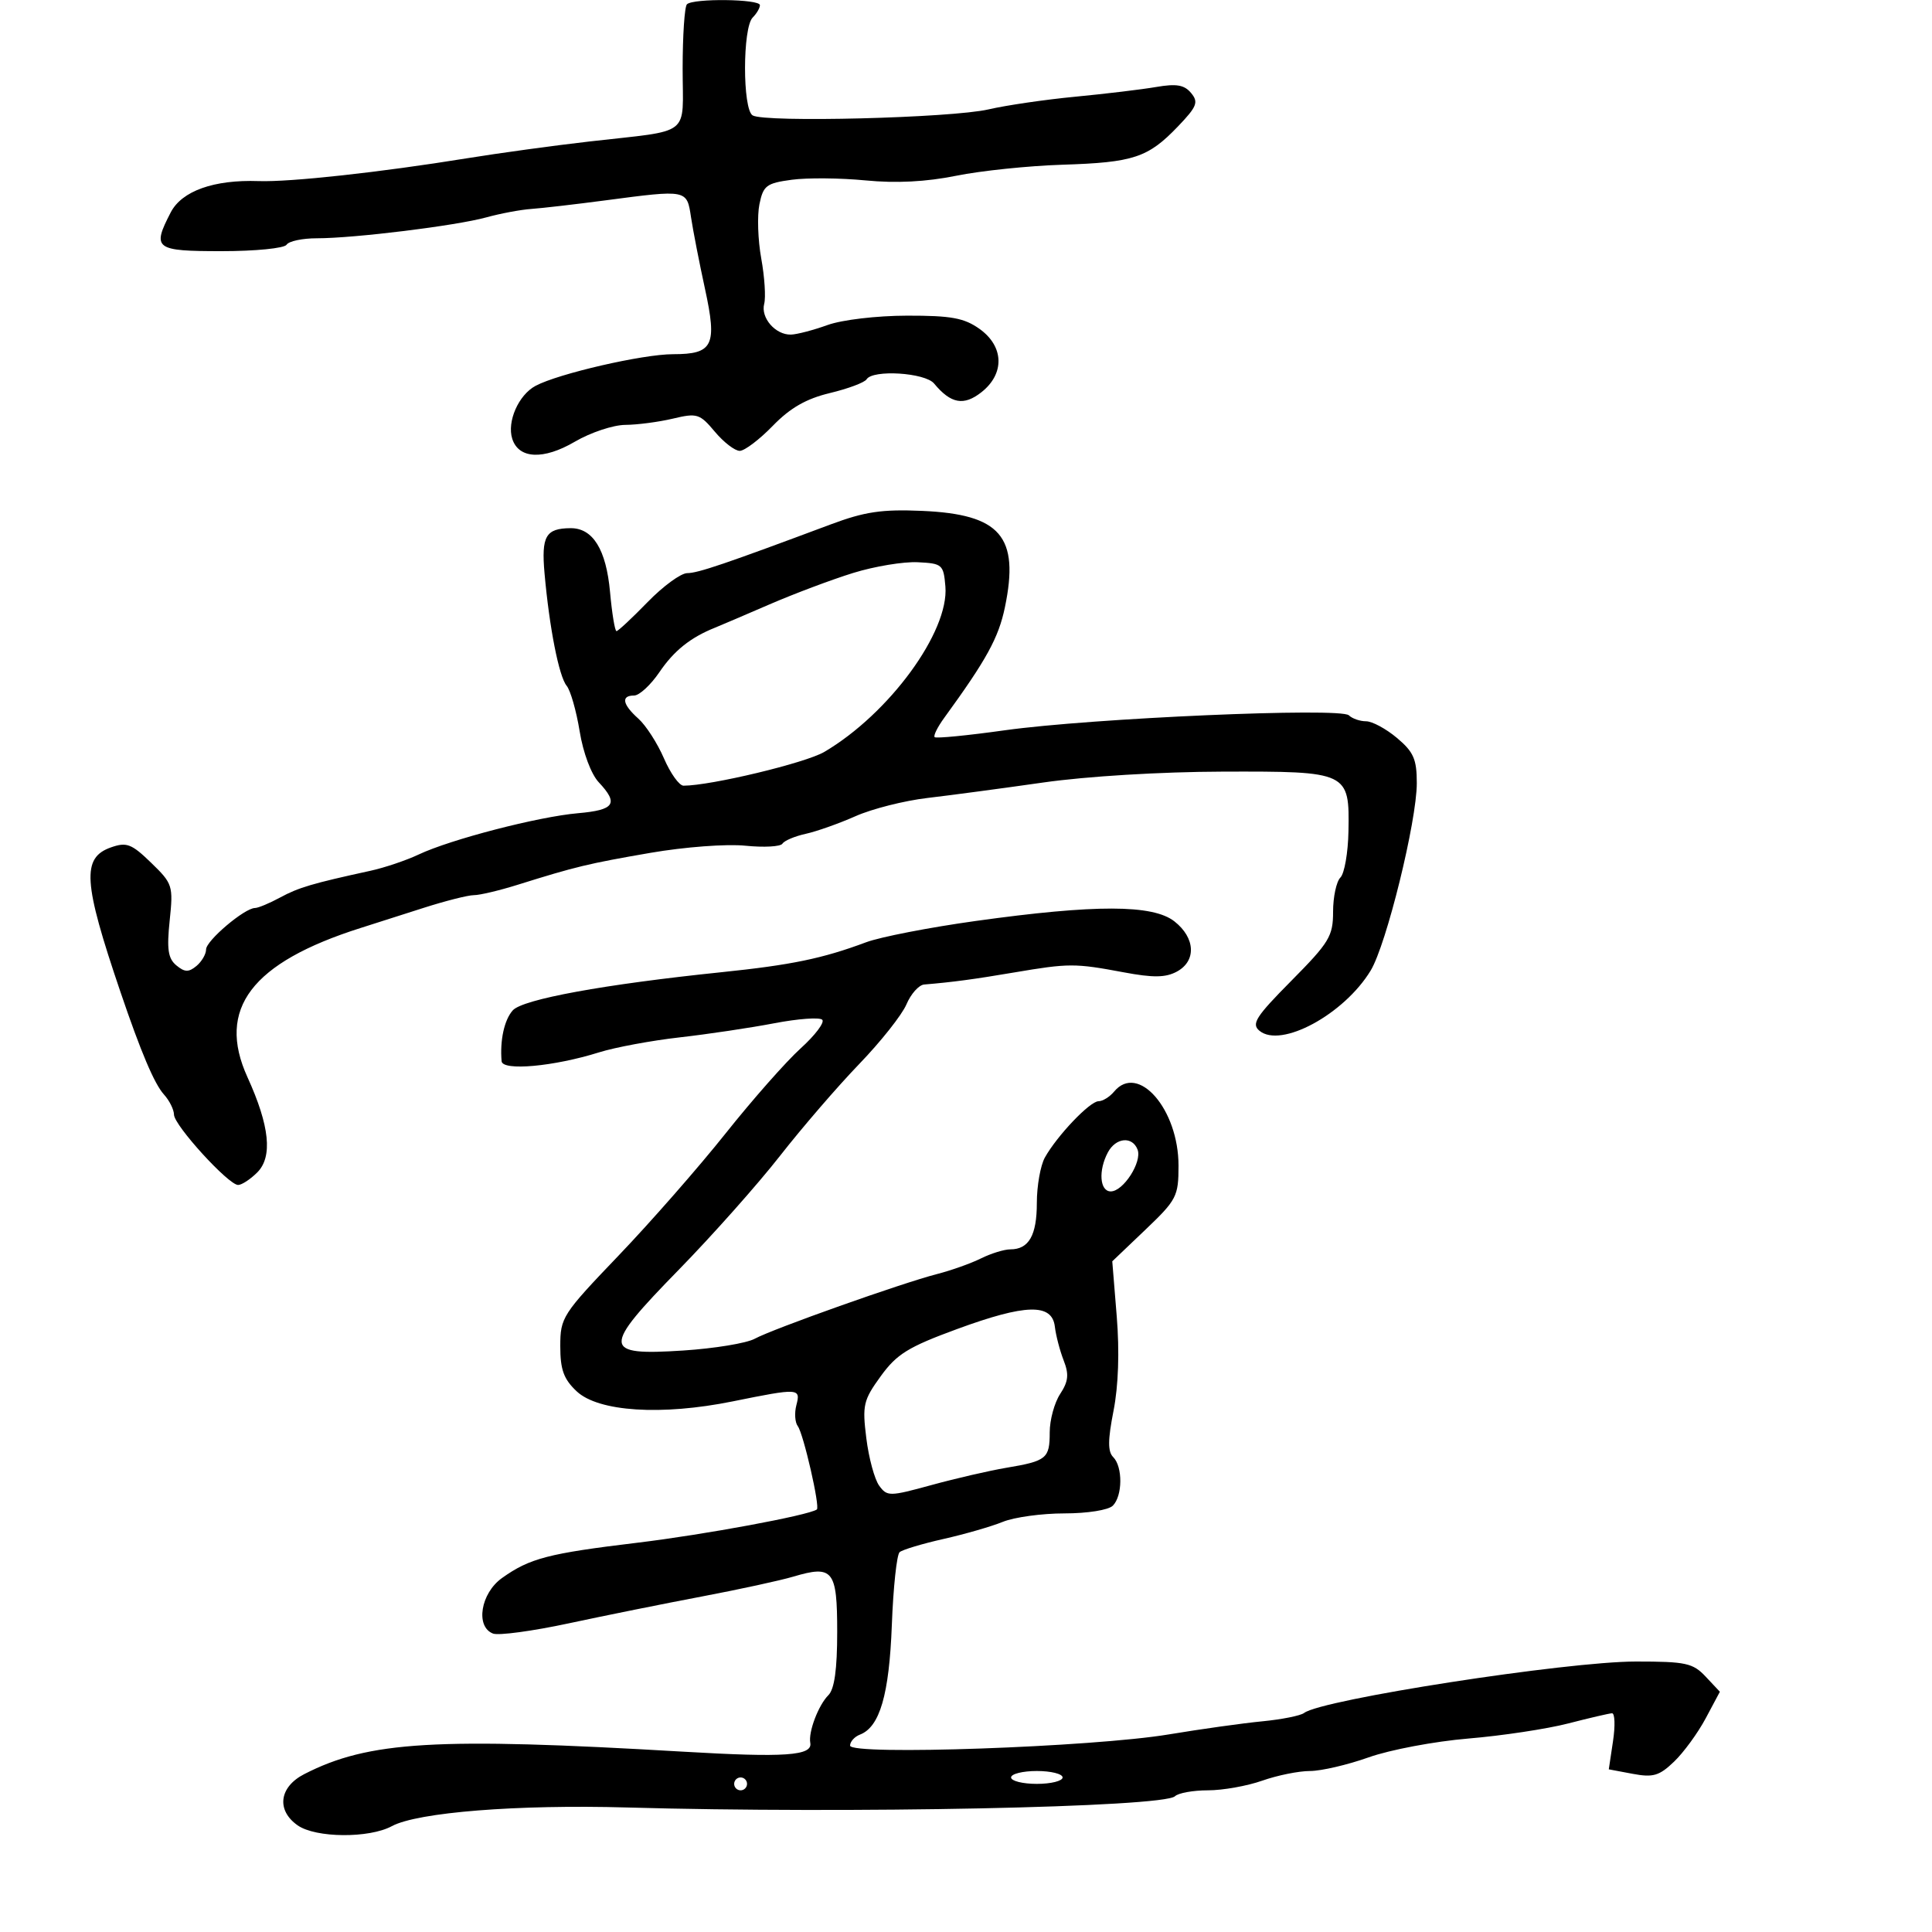 <svg xmlns="http://www.w3.org/2000/svg" width="300" height="300" viewBox="0 0 300 300" version="1.1">
	<path d="M 106.667 0.667 C 106.300 1.033, 106 5.525, 106 10.648 C 106 21.404, 107.641 20.122, 91.500 21.973 C 86 22.604, 77.450 23.776, 72.500 24.579 C 59.078 26.755, 45.055 28.291, 40.165 28.120 C 33.212 27.877, 28.231 29.652, 26.507 32.987 C 23.578 38.650, 24.041 39, 34.441 39 C 39.656 39, 44.159 38.552, 44.500 38 C 44.840 37.450, 46.953 37, 49.196 37 C 55.021 37, 70.788 35.056, 75.500 33.757 C 77.700 33.150, 80.850 32.559, 82.500 32.444 C 84.150 32.328, 89.313 31.731, 93.974 31.116 C 106.759 29.432, 106.647 29.410, 107.304 33.750 C 107.616 35.813, 108.591 40.810, 109.471 44.855 C 111.387 53.666, 110.734 55, 104.504 55 C 99.816 55, 86.699 58.020, 83.159 59.915 C 80.520 61.327, 78.696 65.468, 79.541 68.130 C 80.537 71.267, 84.379 71.448, 89.259 68.589 C 91.688 67.165, 95.211 65.989, 97.088 65.976 C 98.965 65.963, 102.300 65.524, 104.500 65.001 C 108.244 64.111, 108.660 64.242, 111 67.034 C 112.375 68.675, 114.115 70.014, 114.867 70.009 C 115.619 70.004, 117.924 68.259, 119.989 66.130 C 122.698 63.340, 125.175 61.918, 128.875 61.030 C 131.697 60.353, 134.256 59.394, 134.562 58.900 C 135.518 57.353, 143.639 57.861, 145.045 59.555 C 147.653 62.696, 149.650 63.063, 152.393 60.905 C 156.041 58.036, 155.912 53.786, 152.096 51.068 C 149.712 49.371, 147.696 49.003, 140.846 49.015 C 136.135 49.024, 130.758 49.658, 128.500 50.471 C 126.300 51.264, 123.745 51.932, 122.821 51.956 C 120.415 52.019, 118.095 49.353, 118.664 47.179 C 118.931 46.157, 118.725 42.988, 118.206 40.134 C 117.688 37.281, 117.560 33.497, 117.922 31.724 C 118.516 28.812, 119.003 28.443, 122.949 27.912 C 125.352 27.588, 130.509 27.634, 134.409 28.014 C 139.150 28.475, 143.811 28.236, 148.475 27.292 C 152.312 26.515, 159.737 25.744, 164.975 25.578 C 176.014 25.229, 178.265 24.483, 182.906 19.638 C 185.868 16.546, 186.135 15.868, 184.955 14.445 C 183.903 13.178, 182.683 12.966, 179.548 13.505 C 177.322 13.888, 171.675 14.567, 167 15.014 C 162.325 15.461, 156.250 16.348, 153.500 16.985 C 147.735 18.320, 118.711 19.057, 116.864 17.916 C 115.289 16.942, 115.299 4.301, 116.875 2.725 C 117.494 2.106, 118 1.240, 118 0.800 C 118 -0.162, 107.617 -0.284, 106.667 0.667 M 129 81.427 C 112.595 87.560, 108.378 88.992, 106.713 88.996 C 105.730 88.998, 102.957 91.025, 100.552 93.500 C 98.146 95.975, 95.976 98, 95.728 98 C 95.480 98, 95.030 95.267, 94.727 91.926 C 94.129 85.328, 92.064 81.990, 88.595 82.015 C 84.737 82.044, 84.042 83.253, 84.556 89.037 C 85.305 97.469, 86.797 105.050, 87.990 106.488 C 88.584 107.204, 89.493 110.383, 90.008 113.552 C 90.554 116.904, 91.794 120.216, 92.973 121.471 C 96.100 124.799, 95.444 125.776, 89.750 126.275 C 83.565 126.816, 69.975 130.340, 65 132.692 C 63.075 133.602, 59.700 134.739, 57.500 135.219 C 48.474 137.187, 46.364 137.812, 43.500 139.363 C 41.850 140.257, 40.092 140.990, 39.594 140.994 C 37.973 141.005, 32 146.066, 32 147.428 C 32 148.158, 31.325 149.315, 30.500 150 C 29.298 150.997, 28.678 150.978, 27.381 149.901 C 26.095 148.834, 25.882 147.401, 26.348 142.943 C 26.914 137.528, 26.812 137.210, 23.470 133.971 C 20.432 131.026, 19.665 130.731, 17.252 131.574 C 12.658 133.180, 12.899 136.937, 18.694 154 C 21.878 163.375, 23.971 168.311, 25.460 169.956 C 26.307 170.892, 27.008 172.297, 27.017 173.079 C 27.037 174.748, 35.471 184, 36.973 184 C 37.538 184, 38.876 183.124, 39.946 182.054 C 42.367 179.633, 41.874 174.829, 38.428 167.268 C 33.592 156.660, 39.044 149.471, 56 144.096 C 57.925 143.485, 62.298 142.089, 65.718 140.993 C 69.139 139.897, 72.678 139, 73.584 139 C 74.490 139, 77.542 138.277, 80.366 137.393 C 89.431 134.556, 91.330 134.099, 101 132.429 C 106.309 131.513, 112.810 131.024, 115.736 131.321 C 118.617 131.613, 121.209 131.470, 121.498 131.003 C 121.787 130.536, 123.415 129.848, 125.116 129.475 C 126.817 129.101, 130.299 127.867, 132.854 126.733 C 135.409 125.599, 140.425 124.329, 144 123.911 C 147.575 123.492, 155.675 122.410, 162 121.506 C 168.738 120.543, 180.271 119.844, 189.850 119.817 C 209.392 119.763, 209.560 119.843, 209.388 129.103 C 209.326 132.415, 208.763 135.637, 208.138 136.262 C 207.512 136.888, 207 139.279, 207 141.575 C 207 145.371, 206.413 146.342, 200.533 152.280 C 194.993 157.875, 194.281 158.989, 195.565 160.054 C 198.899 162.821, 208.705 157.514, 212.836 150.708 C 215.282 146.678, 220 127.514, 220 121.610 C 220 117.888, 219.507 116.763, 216.923 114.589 C 215.231 113.165, 213.071 112, 212.123 112 C 211.175 112, 209.972 111.583, 209.450 111.074 C 208.171 109.828, 169.498 111.511, 156.017 113.399 C 150.252 114.207, 145.353 114.687, 145.132 114.465 C 144.910 114.244, 145.578 112.897, 146.615 111.472 C 153.192 102.434, 155.059 99.033, 156.044 94.289 C 158.327 83.293, 155.367 79.855, 143.166 79.329 C 136.945 79.060, 134.274 79.456, 129 81.427 M 132.500 88.961 C 129.200 89.981, 123.350 92.179, 119.500 93.844 C 115.650 95.510, 111.825 97.144, 111 97.476 C 107.198 99.004, 104.656 101.041, 102.388 104.380 C 101.035 106.371, 99.269 108, 98.464 108 C 96.393 108, 96.648 109.375, 99.130 111.595 C 100.301 112.643, 102.085 115.412, 103.094 117.750 C 104.103 120.088, 105.472 122, 106.137 122 C 110.372 122, 125.084 118.471, 128 116.756 C 138.062 110.836, 147.389 98.092, 146.800 91.069 C 146.513 87.660, 146.321 87.491, 142.500 87.303 C 140.300 87.195, 135.800 87.941, 132.500 88.961 M 151.500 143.009 C 144.350 144.004, 136.700 145.490, 134.500 146.311 C 127.721 148.843, 122.906 149.839, 112 150.967 C 93.819 152.847, 81.160 155.163, 79.619 156.892 C 78.306 158.364, 77.610 161.542, 77.889 164.784 C 78.023 166.334, 86.016 165.608, 93.022 163.409 C 95.509 162.629, 101.134 161.583, 105.522 161.085 C 109.910 160.587, 116.523 159.600, 120.219 158.892 C 123.914 158.184, 127.271 157.938, 127.678 158.345 C 128.085 158.752, 126.575 160.753, 124.322 162.793 C 122.069 164.832, 116.825 170.775, 112.669 176 C 108.513 181.225, 101.037 189.757, 96.056 194.960 C 87.322 204.083, 87 204.583, 87 209.035 C 87 212.690, 87.531 214.150, 89.549 216.046 C 92.921 219.214, 102.719 219.846, 113.764 217.608 C 124.070 215.520, 124.354 215.537, 123.658 218.198 C 123.342 219.407, 123.441 220.869, 123.877 221.448 C 124.762 222.622, 127.371 234.021, 126.839 234.391 C 125.517 235.308, 109.359 238.302, 99 239.550 C 85.113 241.222, 82.264 241.964, 77.956 245.031 C 74.628 247.401, 73.787 252.597, 76.558 253.661 C 77.416 253.990, 82.703 253.275, 88.308 252.073 C 93.914 250.871, 103.225 248.993, 109 247.900 C 114.775 246.806, 121.154 245.420, 123.176 244.820 C 129.356 242.985, 130 243.795, 130 253.397 C 130 259.221, 129.574 262.283, 128.632 263.225 C 127.081 264.776, 125.502 268.935, 125.820 270.629 C 126.197 272.634, 121.932 272.929, 106.062 271.998 C 67.673 269.744, 57.237 270.362, 47.250 275.481 C 43.343 277.483, 42.876 281.099, 46.223 283.443 C 49.026 285.407, 57.313 285.475, 60.846 283.564 C 64.819 281.414, 80.339 280.182, 97.361 280.665 C 131.825 281.644, 180.669 280.641, 182.450 278.919 C 182.972 278.413, 185.278 278, 187.574 278 C 189.870 278, 193.662 277.325, 196 276.500 C 198.338 275.675, 201.673 275, 203.410 275 C 205.148 275, 209.254 274.044, 212.535 272.877 C 215.816 271.709, 222.775 270.396, 228 269.960 C 233.225 269.524, 240.200 268.471, 243.500 267.619 C 246.800 266.768, 249.865 266.055, 250.311 266.036 C 250.757 266.016, 250.828 267.967, 250.467 270.371 L 249.812 274.742 253.530 275.440 C 256.697 276.034, 257.648 275.754, 259.948 273.549 C 261.434 272.126, 263.642 269.102, 264.856 266.828 L 267.062 262.695 264.857 260.347 C 262.873 258.236, 261.784 258, 254.034 258 C 243.258 258, 205.233 263.895, 202.500 265.989 C 201.950 266.410, 199.025 266.994, 196 267.287 C 192.975 267.579, 186.450 268.492, 181.500 269.317 C 169.660 271.289, 132 272.613, 132 271.056 C 132 270.441, 132.692 269.672, 133.537 269.347 C 136.615 268.166, 138.074 263.146, 138.484 252.327 C 138.705 246.490, 139.249 241.401, 139.693 241.018 C 140.137 240.635, 143.200 239.714, 146.500 238.972 C 149.800 238.229, 153.948 237.032, 155.718 236.311 C 157.488 235.590, 161.785 235, 165.268 235 C 168.860 235, 172.119 234.481, 172.800 233.800 C 174.321 232.279, 174.356 227.756, 172.858 226.258 C 172.003 225.403, 172.016 223.597, 172.910 219.052 C 173.667 215.203, 173.849 209.857, 173.408 204.422 L 172.713 195.856 177.857 190.951 C 182.719 186.313, 183 185.770, 183 181.003 C 183 172.244, 176.719 165.019, 173 169.500 C 172.315 170.325, 171.223 171, 170.574 171 C 169.239 171, 164.144 176.349, 162.250 179.736 C 161.563 180.966, 161 184.139, 161 186.786 C 161 191.831, 159.762 194, 156.881 194 C 155.936 194, 153.888 194.632, 152.331 195.404 C 150.774 196.177, 147.700 197.271, 145.500 197.835 C 140.052 199.234, 120.044 206.334, 117.187 207.884 C 115.914 208.574, 110.924 209.394, 106.097 209.707 C 93.477 210.524, 93.418 209.426, 105.417 197.149 C 110.604 191.842, 117.662 183.900, 121.103 179.500 C 124.543 175.100, 130.090 168.668, 133.429 165.207 C 136.768 161.746, 140.064 157.583, 140.753 155.957 C 141.442 154.331, 142.679 152.944, 143.503 152.875 C 147.958 152.503, 151.175 152.072, 157.500 151 C 165.987 149.561, 166.913 149.560, 174.474 150.978 C 179.056 151.837, 180.979 151.814, 182.724 150.880 C 185.796 149.236, 185.631 145.641, 182.365 143.073 C 179.019 140.441, 170.089 140.422, 151.500 143.009 M 172.035 178.934 C 170.527 181.753, 170.763 185, 172.477 185 C 174.435 185, 177.374 180.417, 176.641 178.508 C 175.830 176.393, 173.268 176.630, 172.035 178.934 M 148.596 206.381 C 141.020 209.162, 139.254 210.254, 136.758 213.699 C 134.055 217.430, 133.880 218.188, 134.523 223.334 C 134.906 226.406, 135.804 229.717, 136.518 230.693 C 137.758 232.390, 138.114 232.386, 144.658 230.593 C 148.421 229.563, 153.636 228.360, 156.247 227.920 C 162.531 226.863, 163 226.480, 163 222.406 C 163 220.494, 163.728 217.818, 164.619 216.459 C 165.901 214.503, 166.014 213.417, 165.165 211.244 C 164.576 209.735, 163.960 207.375, 163.797 206 C 163.364 202.356, 159.278 202.459, 148.596 206.381 M 157 276 C 157 276.550, 158.800 277, 161 277 C 163.200 277, 165 276.550, 165 276 C 165 275.450, 163.200 275, 161 275 C 158.800 275, 157 275.450, 157 276 M 114 277 C 114 277.550, 114.450 278, 115 278 C 115.550 278, 116 277.550, 116 277 C 116 276.450, 115.550 276, 115 276 C 114.450 276, 114 276.450, 114 277" stroke="none" fill="black" fill-rule="evenodd"/>
</svg>